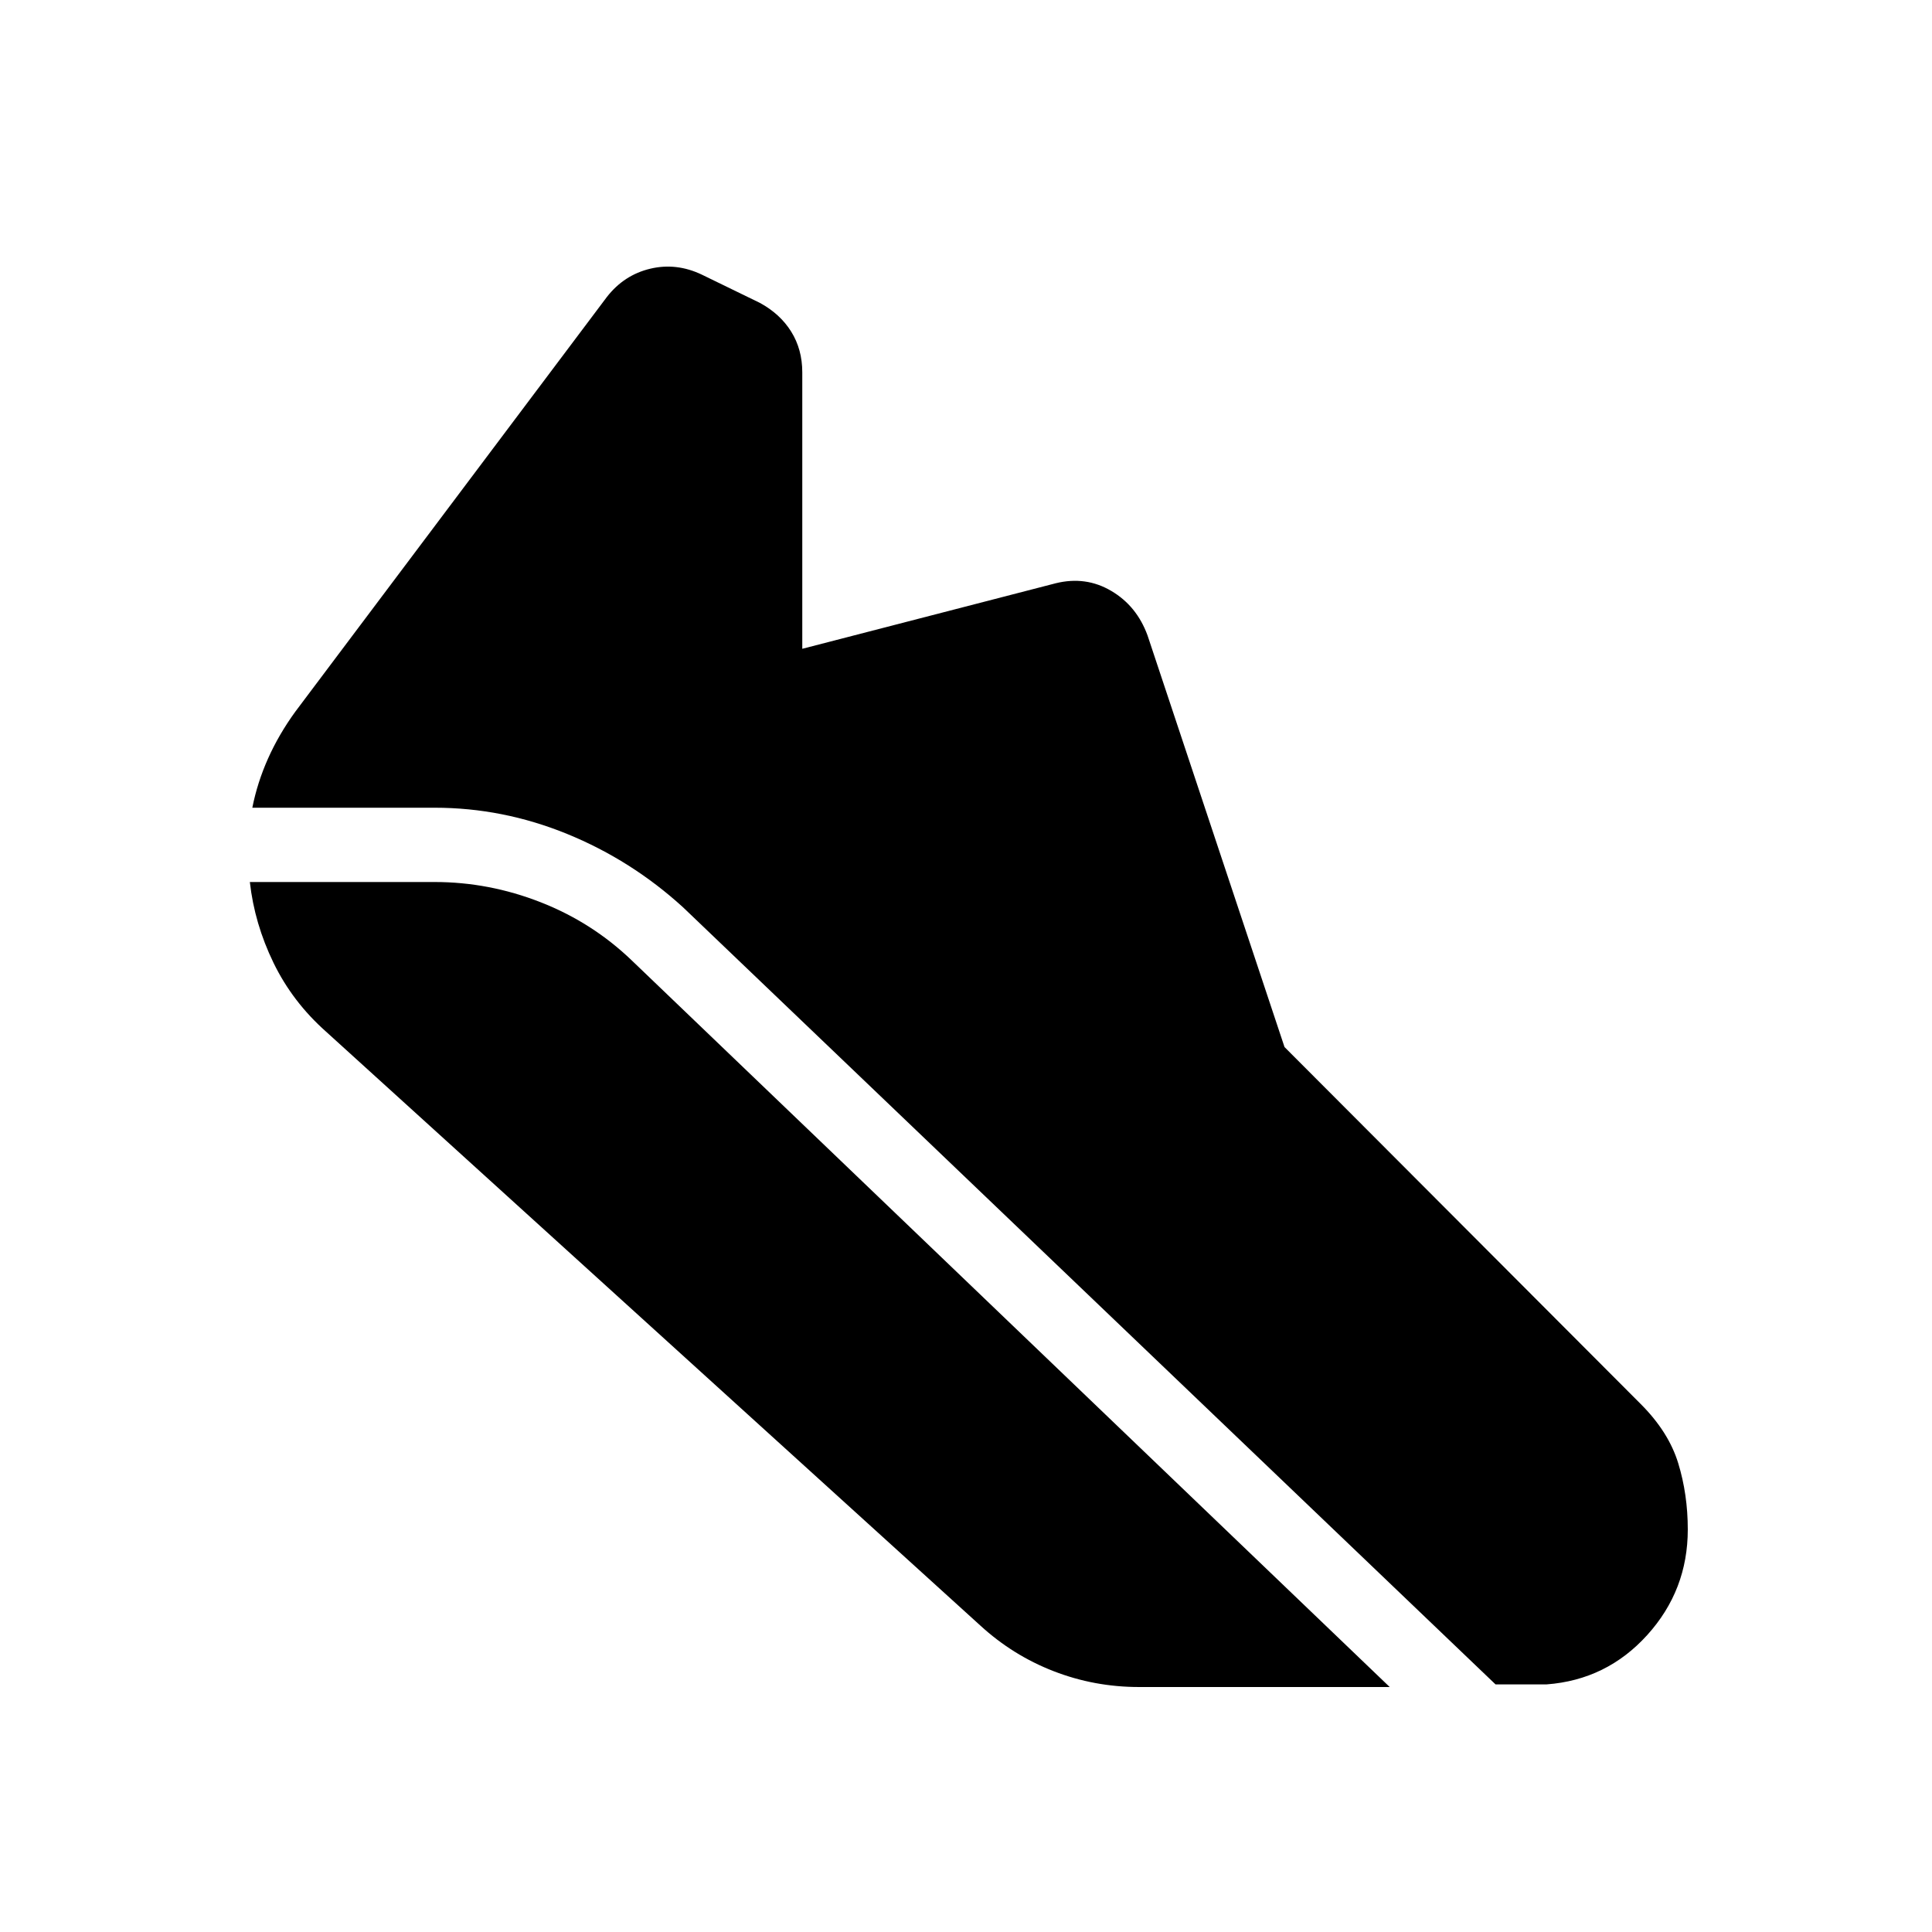 <svg xmlns="http://www.w3.org/2000/svg" height="24" viewBox="0 -960 960 960" width="24"><path d="M216-558.65h-90.62q2.47-12.47 7.81-24.45 5.35-11.98 13.58-23.32l154.77-206q8.54-10.96 21.56-14.06 13.02-3.1 25.71 2.98l28.77 14q10.11 5.5 15.59 14.33 5.48 8.82 5.48 20.17v137.38l125.97-32.57q14.88-3.66 27.53 3.79 12.66 7.44 18.04 22.09l68.08 204.58 177.04 177.42q13.84 13.85 18.59 29.37 4.75 15.52 4.75 32.94 0 30.19-20.17 52.46t-49.98 24.5h-25.38l-403.7-386.11q-25.69-23.43-57.61-36.47-31.93-13.03-65.81-13.03Zm350 436.92q-22.19 0-42.46-7.87-20.27-7.86-36.5-22.75l-325-295q-16.69-14.8-26.14-34.25-9.44-19.44-11.75-40.13H216q26.96 0 52.62 10.04 25.65 10.04 45.34 28.96l376.58 361H566Z"/></svg>